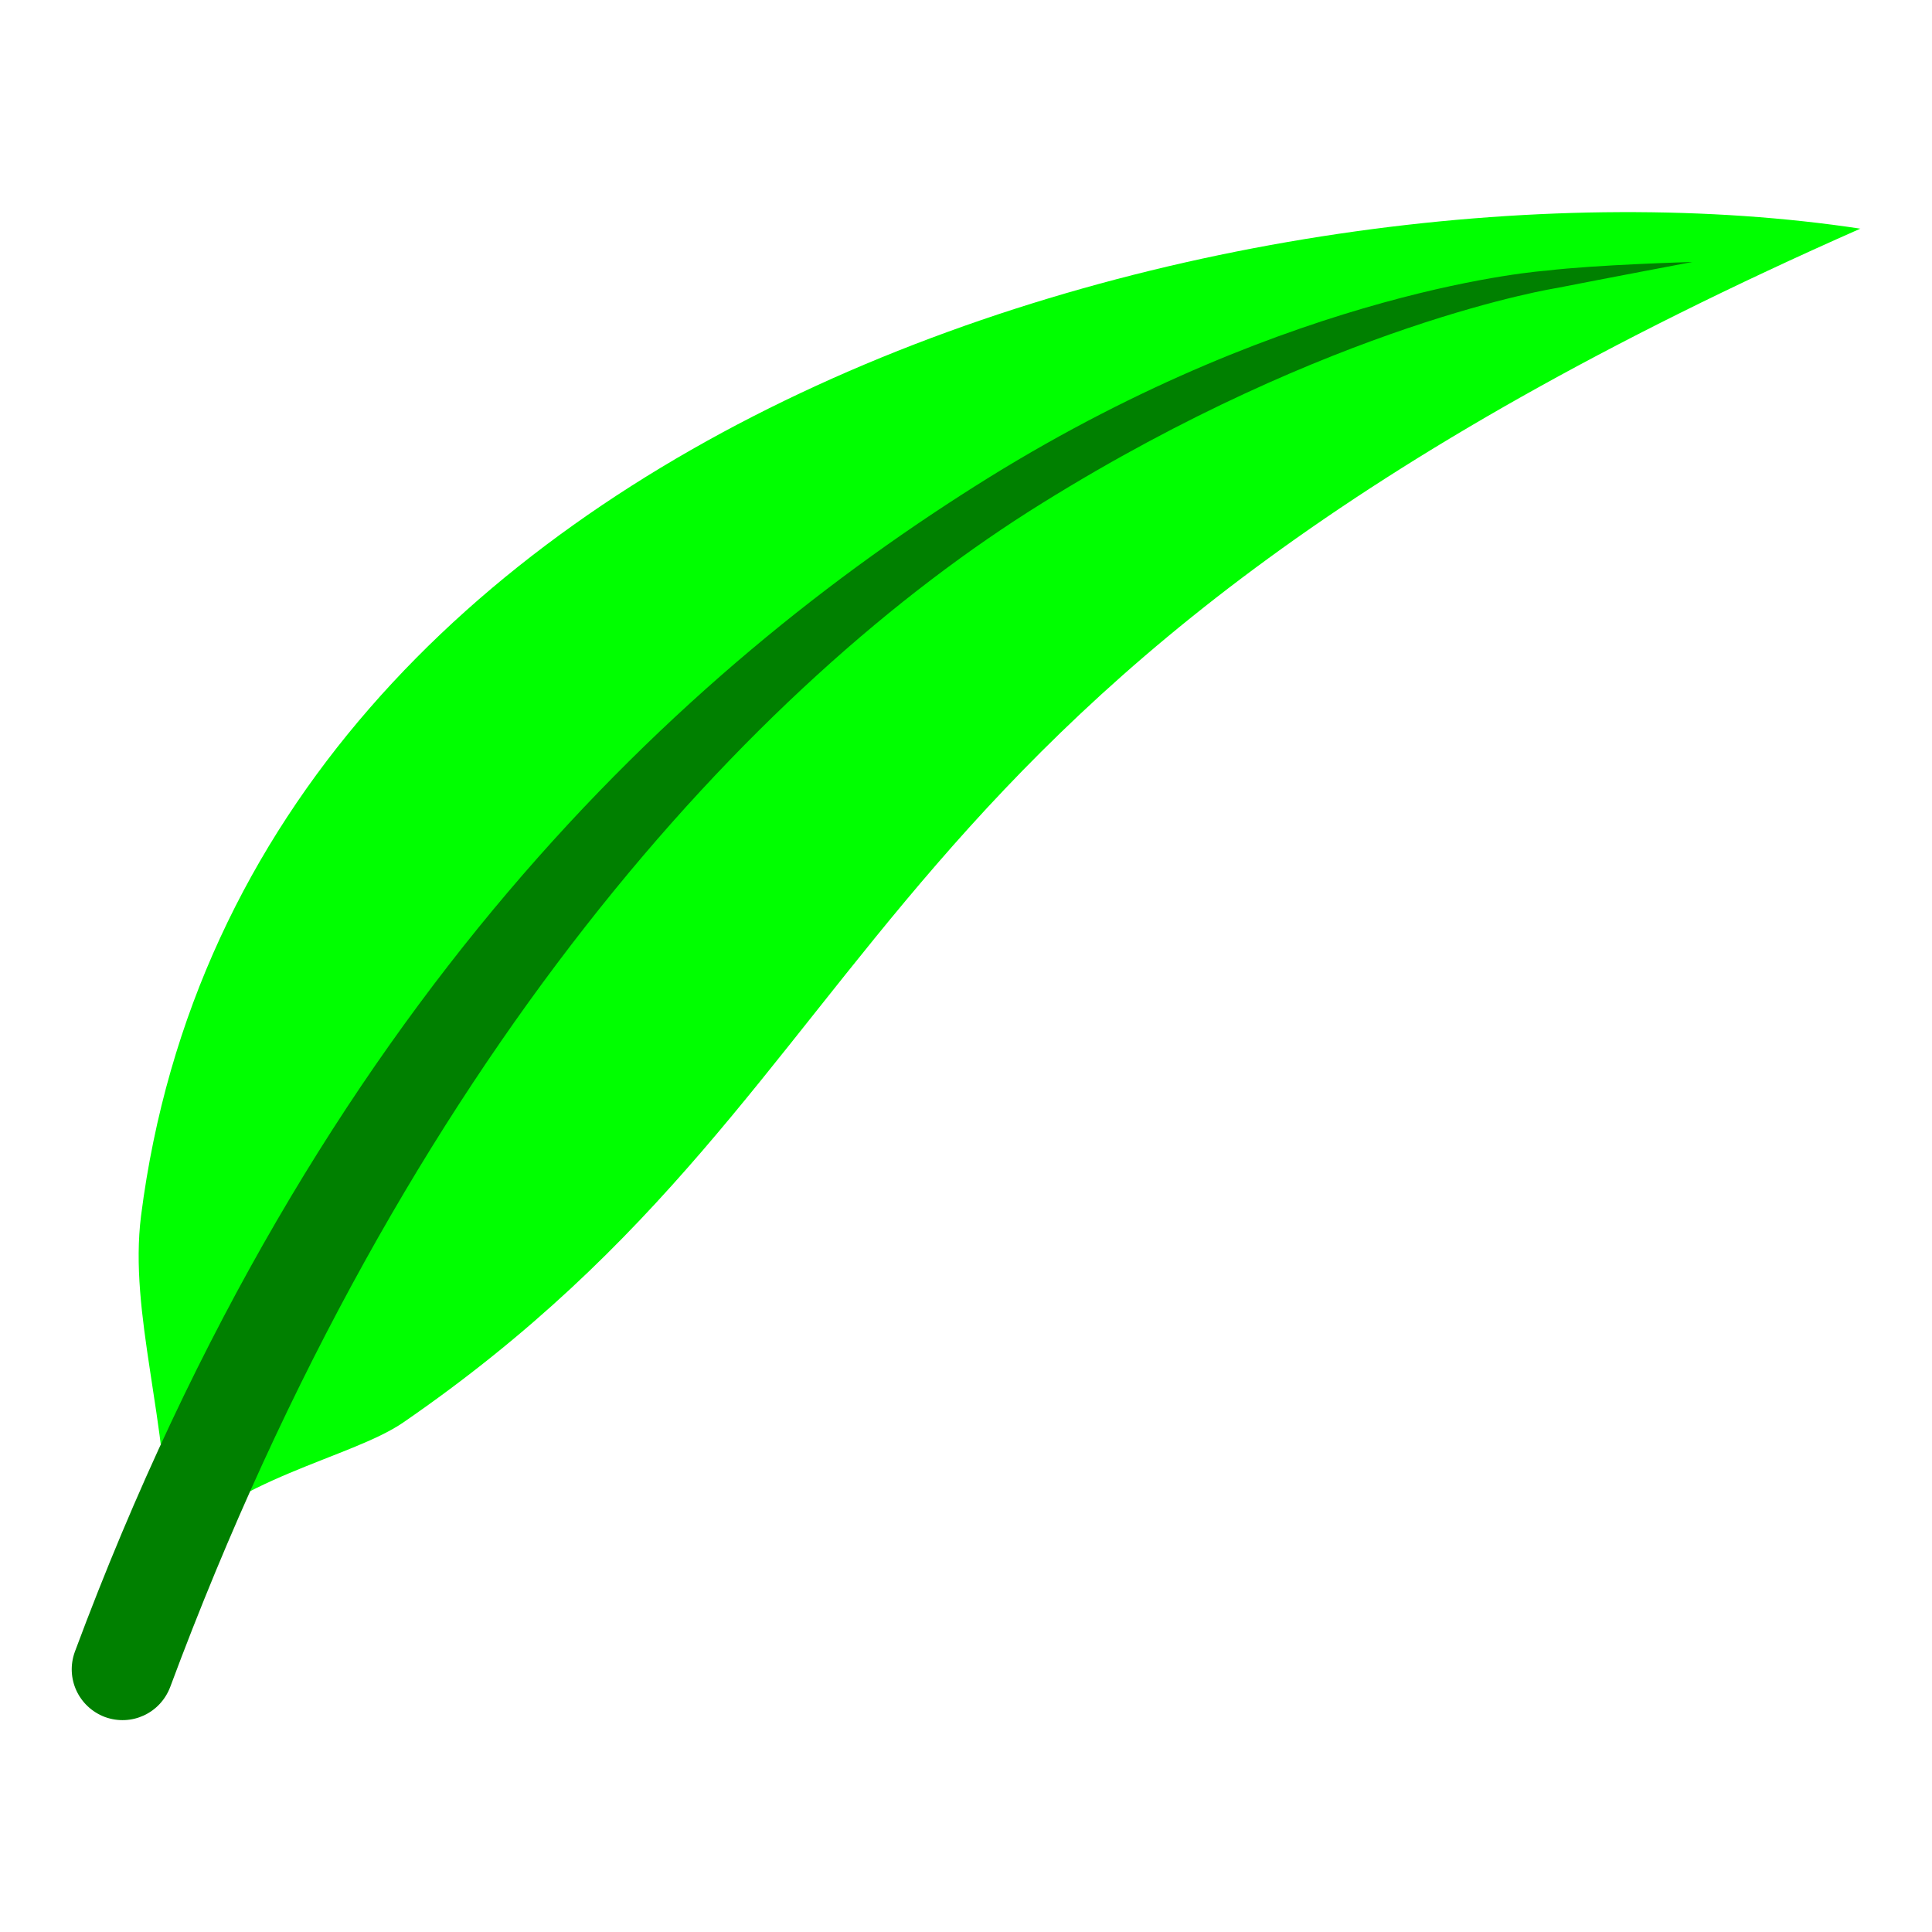 <?xml version="1.0" encoding="UTF-8" standalone="no"?>
<!-- Created with Inkscape (http://www.inkscape.org/) -->

<svg
   width="16"
   height="16"
   viewBox="0 0 4.233 4.233"
   version="1.1"
   id="svg5"
   inkscape:version="1.1 (c68e22c387, 2021-05-23)"
   sodipodi:docname="kelp-leaf.svg"
   xmlns:inkscape="http://www.inkscape.org/namespaces/inkscape"
   xmlns:sodipodi="http://sodipodi.sourceforge.net/DTD/sodipodi-0.dtd"
   xmlns="http://www.w3.org/2000/svg"
   xmlns:svg="http://www.w3.org/2000/svg">
  <sodipodi:namedview
     id="namedview7"
     pagecolor="#ffffff"
     bordercolor="#999999"
     borderopacity="1"
     inkscape:pageshadow="0"
     inkscape:pageopacity="0"
     inkscape:pagecheckerboard="0"
     inkscape:document-units="px"
     showgrid="false"
     inkscape:snap-object-midpoints="true"
     inkscape:snap-intersection-paths="true"
     inkscape:object-paths="true"
     inkscape:zoom="46.033745"
     inkscape:cx="12.914439"
     inkscape:cy="6.1476641"
     inkscape:window-width="1920"
     inkscape:window-height="1011"
     inkscape:window-x="0"
     inkscape:window-y="0"
     inkscape:window-maximized="1"
     inkscape:current-layer="layer1" />
  <defs
     id="defs2">
    <marker
       inkscape:stockid="DistanceEnd"
       orient="auto"
       refY="0.0"
       refX="0.0"
       id="DistanceEnd"
       style="overflow:visible"
       inkscape:isstock="true">
      <g
         id="g2301">
        <path
           id="path2316"
           d="M 0,0 L -2,0"
           style="fill:none;stroke:context-fill;stroke-width:1.15;stroke-linecap:square" />
        <path
           id="path2312"
           d="M 0,0 L -13,4 L -9,0 -13,-4 L 0,0 z "
           style="fill:context-stroke;fill-rule:evenodd;stroke:none" />
        <path
           id="path2314"
           d="M 0,-4 L 0,40"
           style="fill:none;stroke:context-stroke;stroke-width:1;stroke-linecap:square" />
      </g>
    </marker>
    <marker
       style="overflow:visible"
       id="Arrow1Lstart"
       refX="0.0"
       refY="0.0"
       orient="auto"
       inkscape:stockid="Arrow1Lstart"
       inkscape:isstock="true">
      <path
         transform="scale(0.8) translate(12.5,0)"
         style="fill-rule:evenodd;fill:context-stroke;stroke:context-stroke;stroke-width:1.0pt"
         d="M 0.0,0.0 L 5.0,-5.0 L -12.5,0.0 L 5.0,5.0 L 0.0,0.0 z "
         id="path2991" />
    </marker>
  </defs>
  <g
     inkscape:label="Layer 1"
     inkscape:groupmode="layer"
     id="layer1">
    <g
       id="g3989">
      <path
         style="fill:#00ff00;fill-opacity:1;stroke:none;stroke-width:0.044;stroke-linecap:butt;stroke-linejoin:miter;stroke-miterlimit:4;stroke-dasharray:none;stroke-opacity:1"
         d="M 0.883,3.117 C 0.769,3.195 0.505,3.239 0.369,3.401 0.369,3.11 0.282,2.879 0.309,2.664 0.535,0.894 2.774,0.304 4.076,0.501 1.811,1.501 2.009,2.342 0.883,3.117 Z"
         id="path1636"
         sodipodi:nodetypes="scscs" />
      <path
         style="color:#000000;fill:#008000;stroke-width:0.84;stroke-linecap:round;-inkscape-stroke:none"
         d="m 3.388,0.593 c 0,0 -0.549,0.037 -1.221,0.453 -0.671,0.417 -1.473,1.149 -2.003,2.573 -0.021,0.058 0.008,0.121 0.066,0.143 0.058,0.021 0.121,-0.008 0.143,-0.066 C 0.886,2.317 1.65,1.495 2.284,1.102 2.918,0.708 3.411,0.631 3.411,0.631 c 0.096,-0.019 0.297,-0.057 0.297,-0.057 0,0 -0.213,0.006 -0.32,0.019 z"
         id="path857"
         sodipodi:nodetypes="cscccsccc" />
    </g>
  </g>
</svg>
